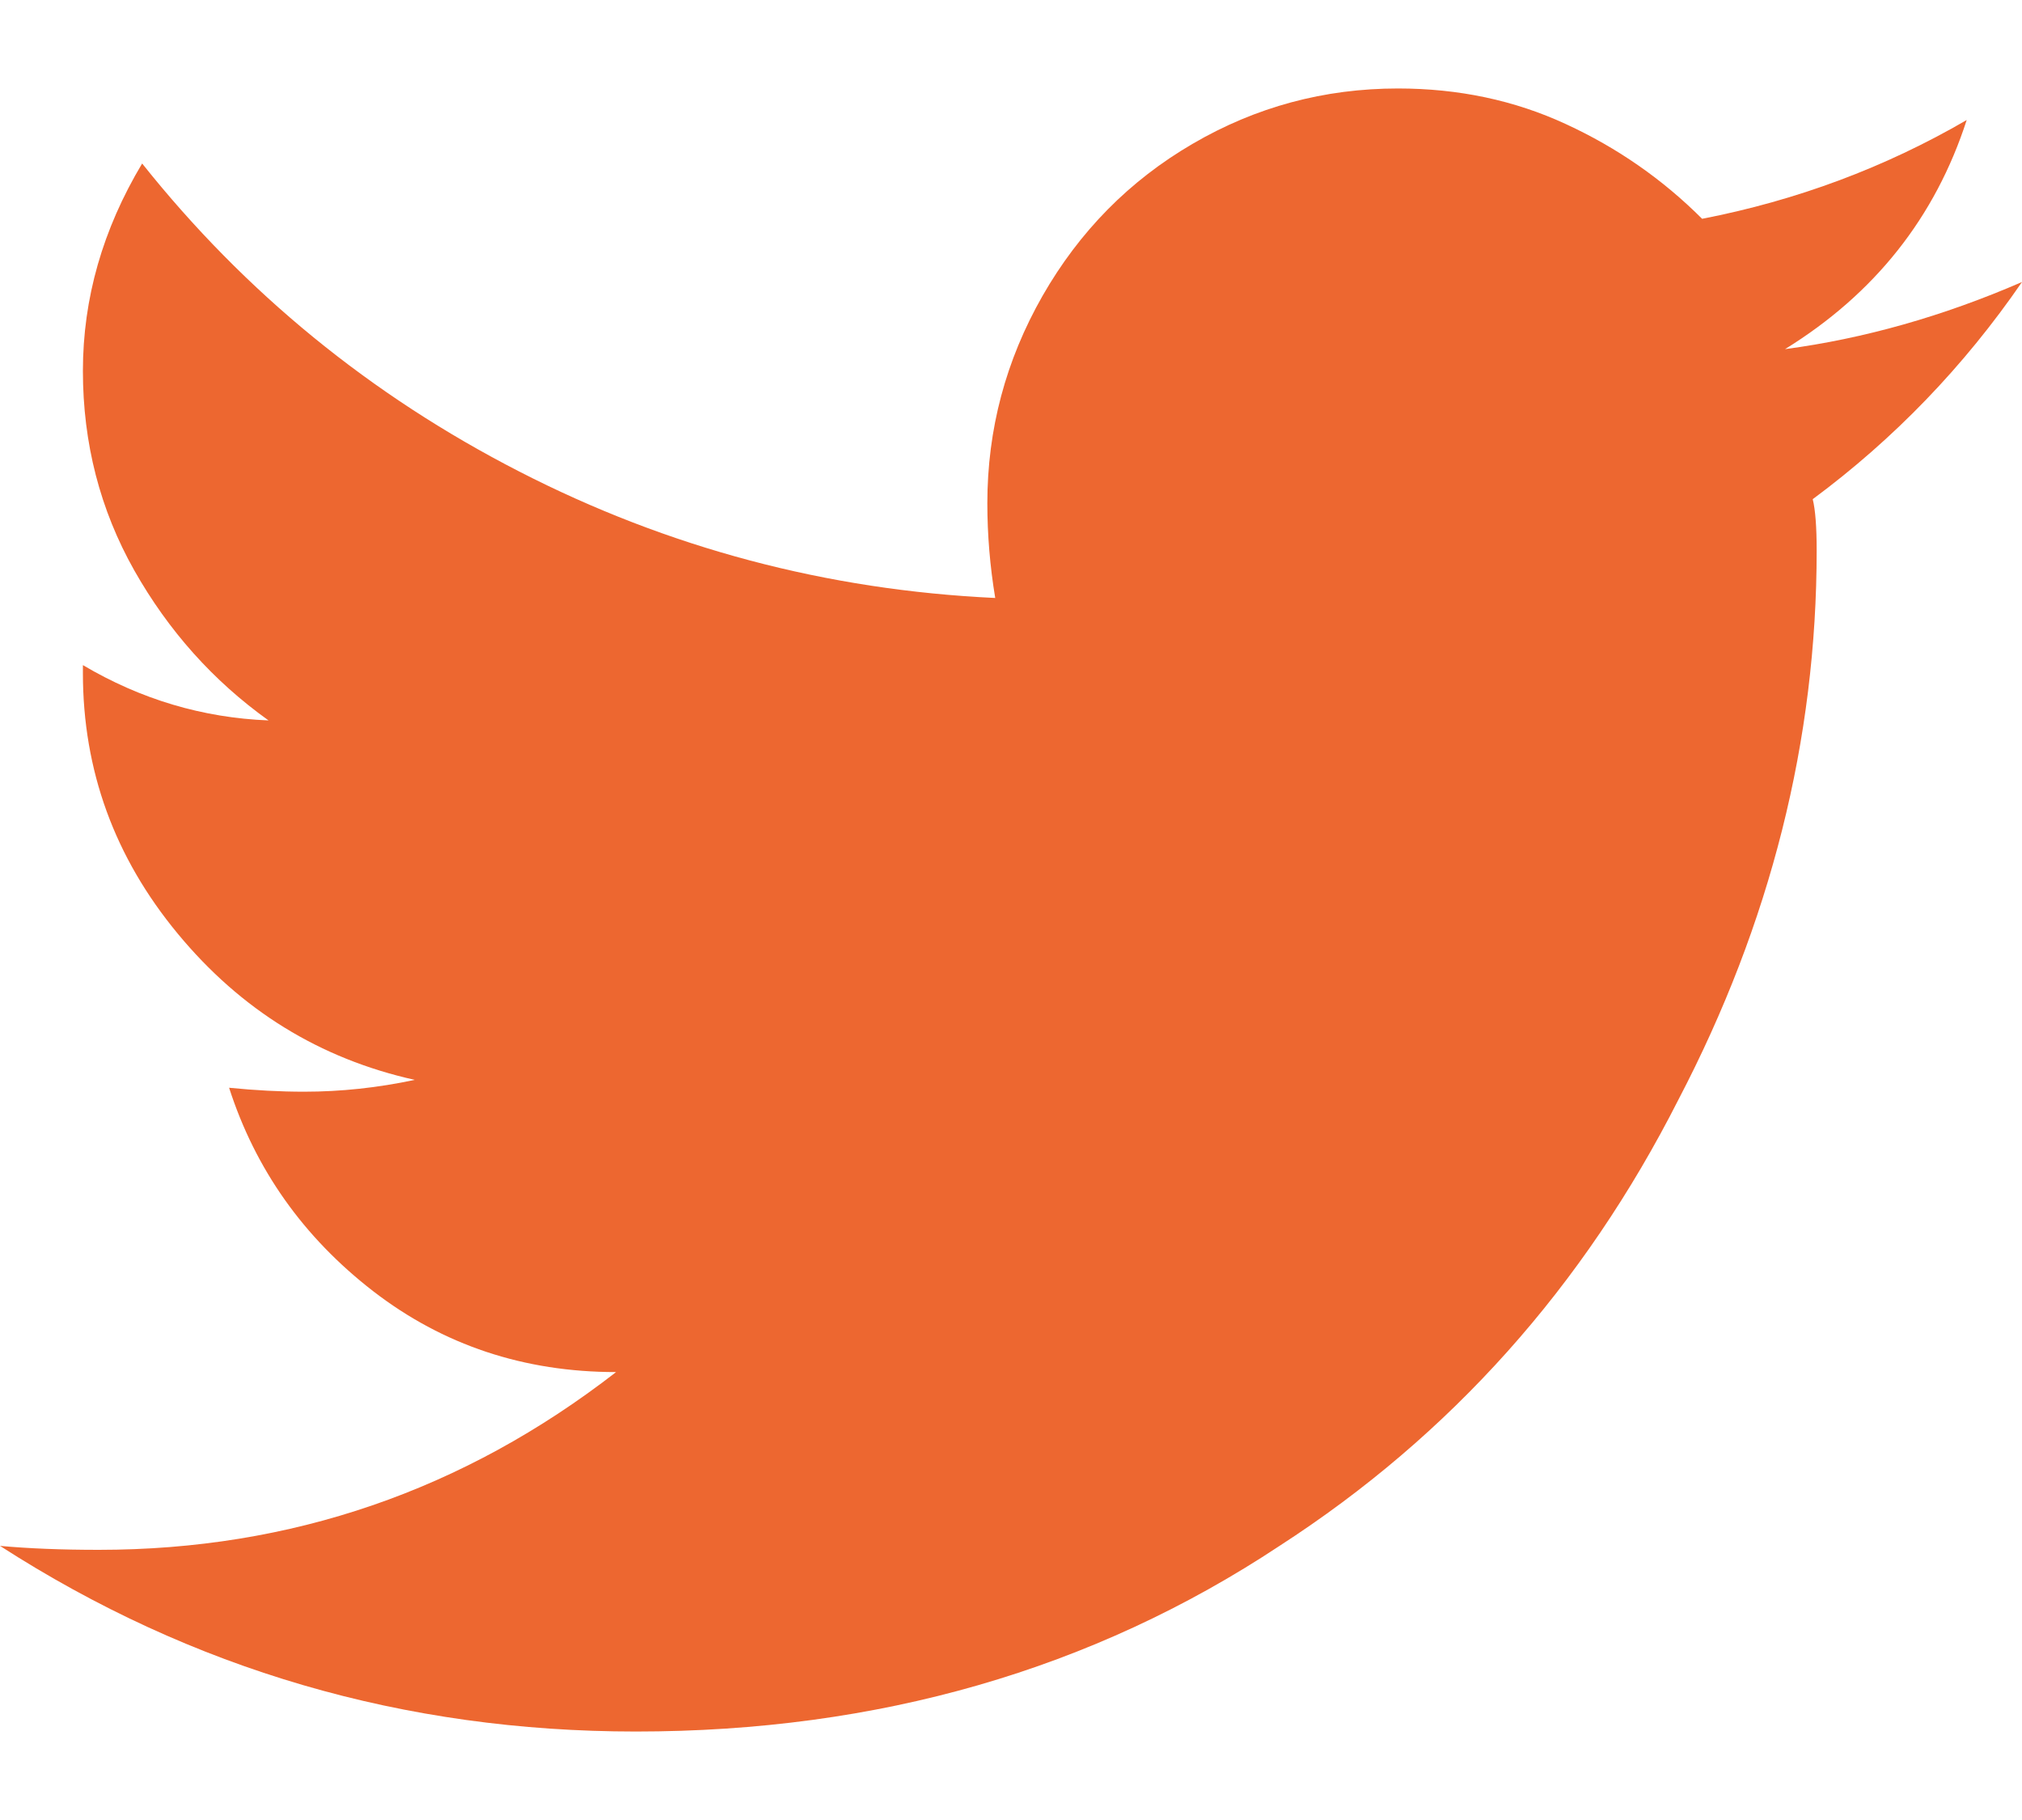 <?xml version="1.0" encoding="UTF-8"?>
<svg width="20px" height="18px" viewBox="0 0 20 18" version="1.1" xmlns="http://www.w3.org/2000/svg" xmlns:xlink="http://www.w3.org/1999/xlink">
    <!-- Generator: Sketch 56.2 (81672) - https://sketch.com -->
    <title></title>
    <desc>Created with Sketch.</desc>
    <g id="Admin-Settings-" stroke="none" stroke-width="1" fill="none" fill-rule="evenodd">
        <g id="Admin-View@2x-Copy-3" transform="translate(-495, -1152)" fill="#ED6730" fill-rule="nonzero">
            <path d="M512.93,1156.937 C512.956,1157.042 512.969,1157.211 512.969,1157.445 C512.969,1159.32 512.513,1161.13 511.602,1162.875 C510.664,1164.724 509.349,1166.195 507.656,1167.289 C505.807,1168.513 503.685,1169.125 501.289,1169.125 C498.997,1169.125 496.901,1168.513 495,1167.289 C495.286,1167.315 495.612,1167.328 495.977,1167.328 C497.878,1167.328 499.583,1166.742 501.094,1165.57 C500.182,1165.57 499.382,1165.303 498.691,1164.77 C498.001,1164.236 497.526,1163.565 497.266,1162.758 C497.526,1162.784 497.773,1162.797 498.008,1162.797 C498.372,1162.797 498.737,1162.758 499.102,1162.68 C498.164,1162.471 497.383,1161.99 496.758,1161.234 C496.133,1160.479 495.82,1159.62 495.82,1158.656 L495.82,1158.578 C496.393,1158.917 497.005,1159.099 497.656,1159.125 C497.109,1158.734 496.667,1158.24 496.328,1157.641 C495.99,1157.042 495.82,1156.384 495.82,1155.668 C495.82,1154.952 496.016,1154.268 496.406,1153.617 C497.422,1154.893 498.665,1155.909 500.137,1156.664 C501.608,1157.419 503.177,1157.836 504.844,1157.914 C504.792,1157.602 504.766,1157.289 504.766,1156.977 C504.766,1156.247 504.948,1155.564 505.312,1154.926 C505.677,1154.288 506.172,1153.786 506.797,1153.422 C507.422,1153.057 508.099,1152.875 508.828,1152.875 C509.427,1152.875 509.98,1152.992 510.488,1153.227 C510.996,1153.461 511.445,1153.773 511.836,1154.164 C512.773,1153.982 513.646,1153.656 514.453,1153.187 C514.141,1154.151 513.542,1154.906 512.656,1155.453 C513.437,1155.349 514.219,1155.128 515,1154.789 C514.427,1155.622 513.737,1156.339 512.93,1156.937 Z" id=""></path>
        </g>
    </g>
</svg>